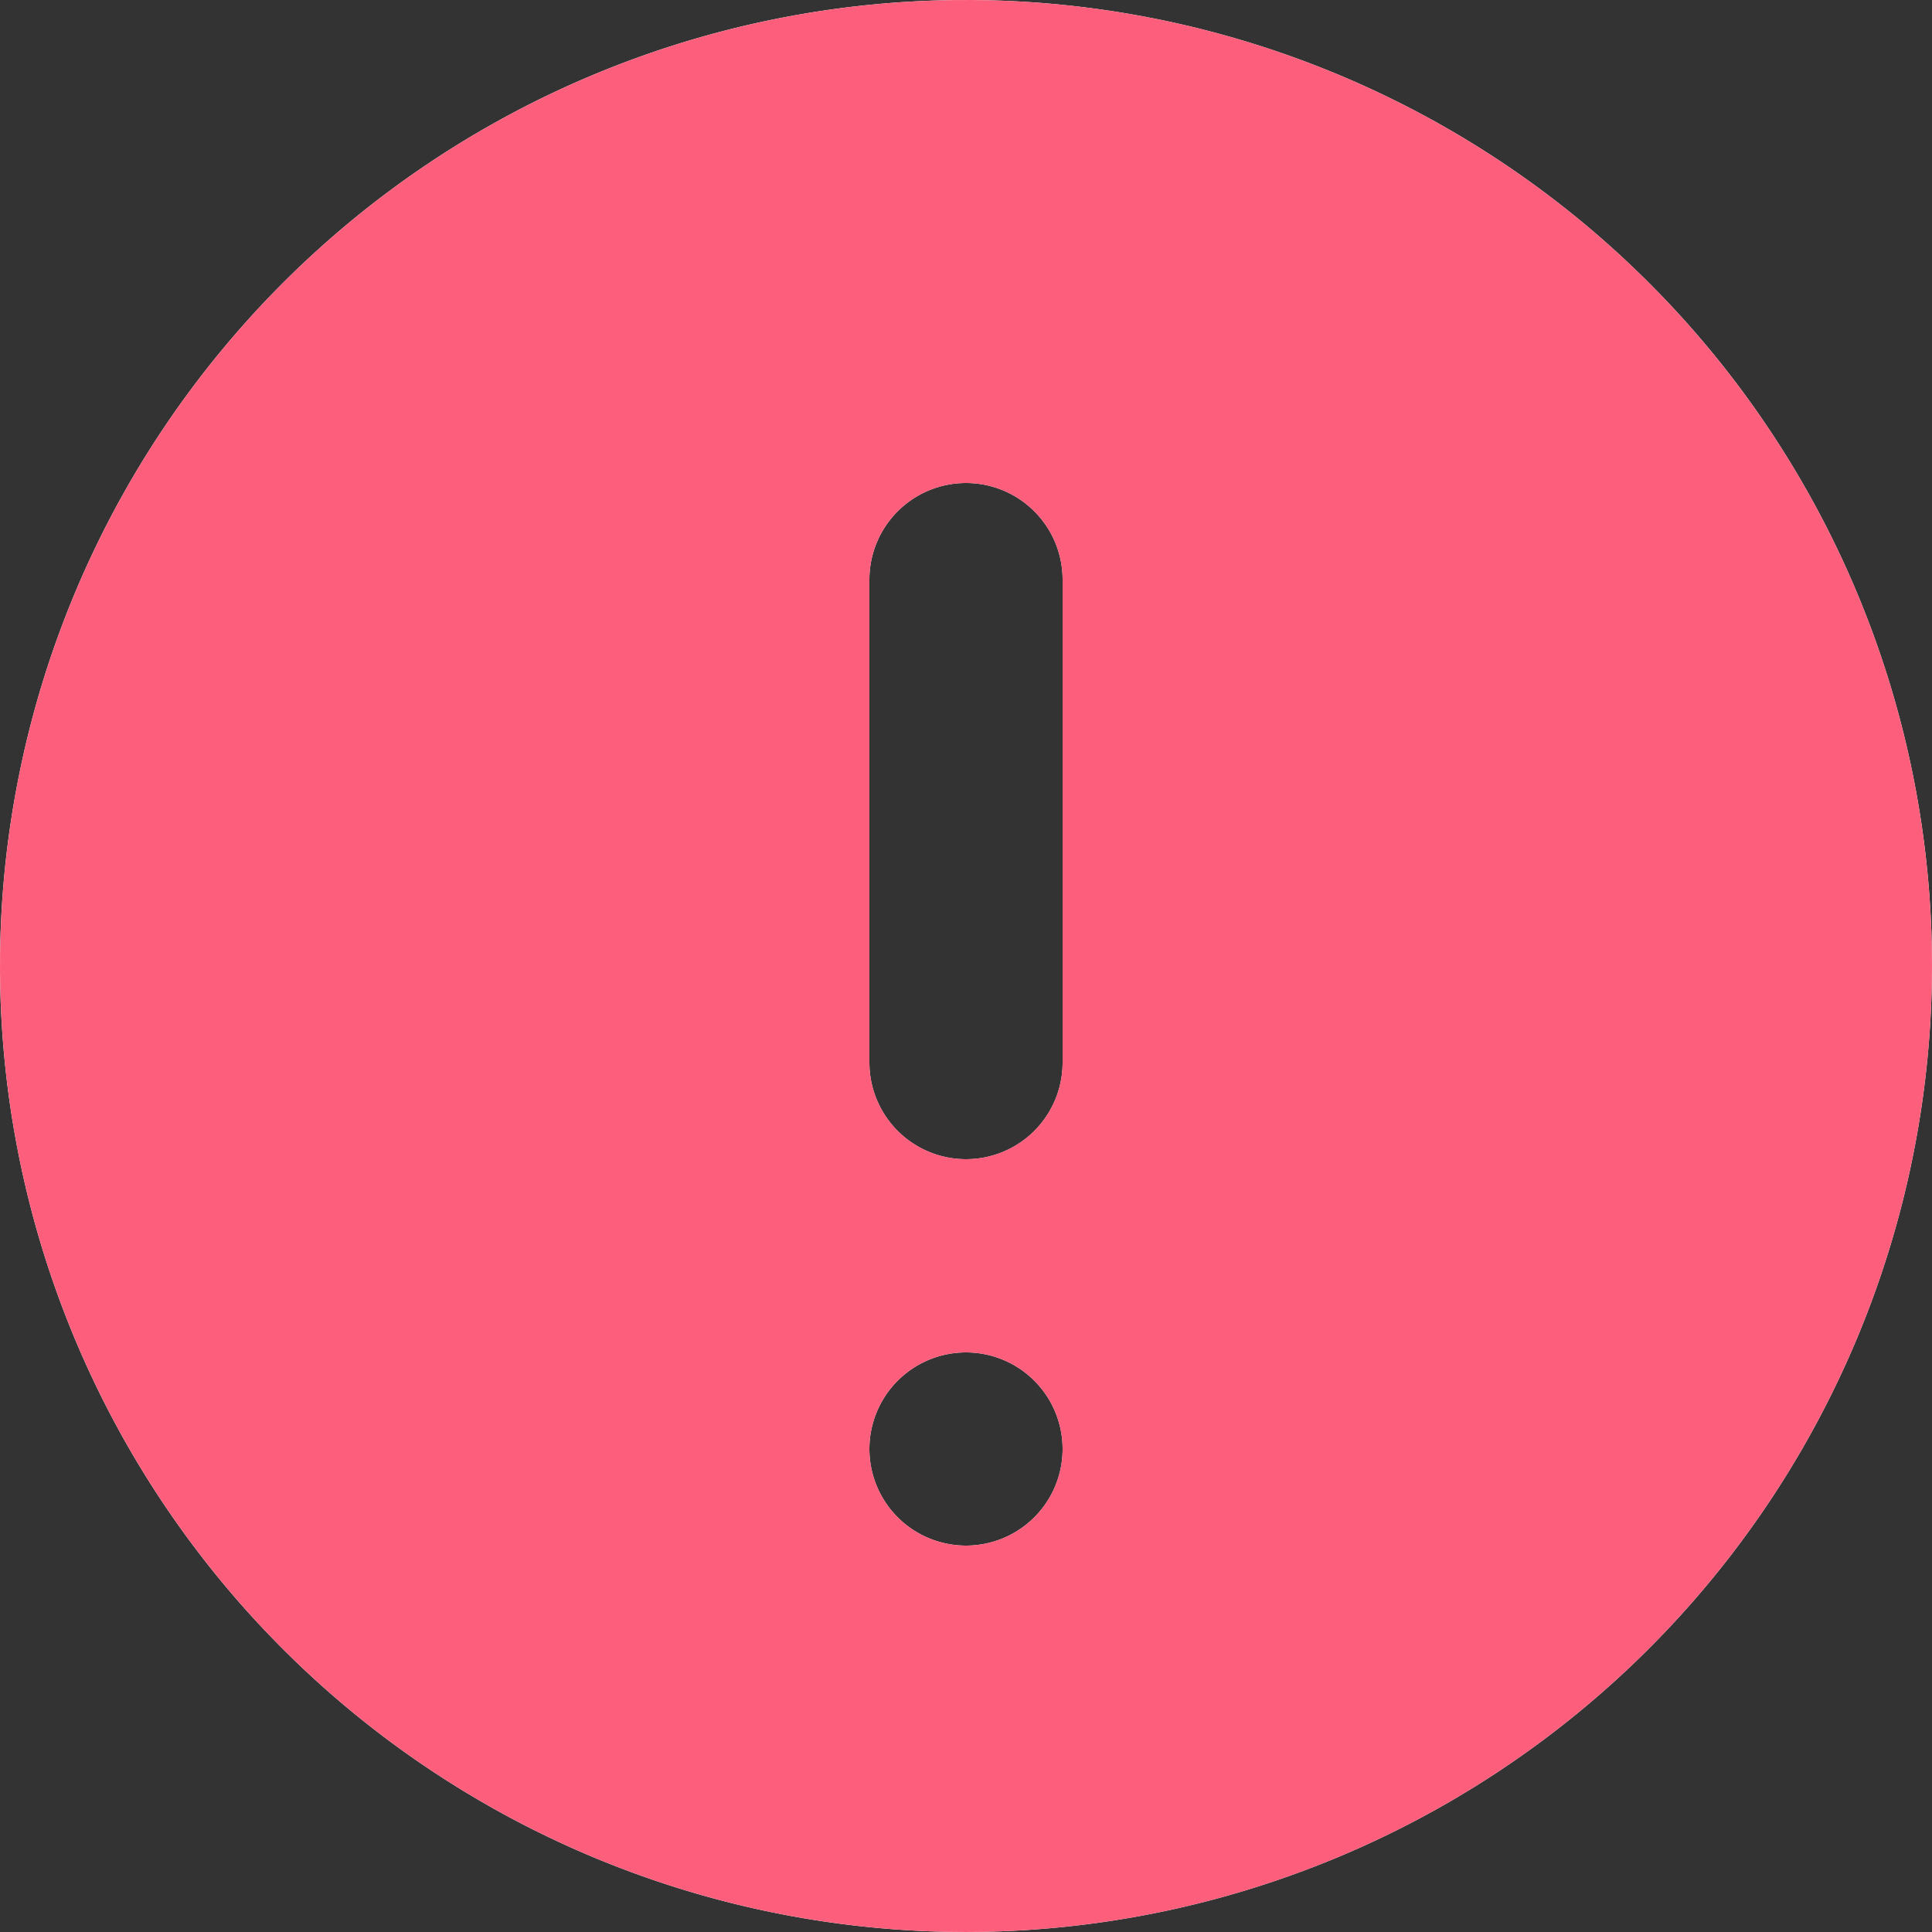 <svg xmlns="http://www.w3.org/2000/svg" id="_03_ic_00_system_ic_circle_error_fill_24" width="20" height="20" viewBox="0 0 20 20">
    <rect x="0" y="0" width="20" height="20" fill="#333333" stroke="none"/>
    <defs>
        <clipPath id="clip-path">
            <path id="Mask" d="M10 20a10 10 0 1 1 10-10 10.011 10.011 0 0 1-10 10zm0-6a1 1 0 1 0 1 1 1 1 0 0 0-1-1zm0-9a1 1 0 0 0-1 1v5a1 1 0 0 0 2 0V6a1 1 0 0 0-1-1z" class="cls-1"/>
        </clipPath>
        <style>
            .cls-1{fill:#fff}
        </style>
    </defs>
    <g id="fill">
        <path id="Mask-2" d="M10 20a10 10 0 1 1 10-10 10.011 10.011 0 0 1-10 10zm0-6a1 1 0 1 0 1 1 1 1 0 0 0-1-1zm0-9a1 1 0 0 0-1 1v5a1 1 0 0 0 2 0V6a1 1 0 0 0-1-1z" class="cls-1"/>
        <g id="fill-2" clip-path="url(#clip-path)">
            <g id="_01_color_02_bk" transform="translate(-2 -2)">
                <path id="Rectangle" fill="#fc5e7c" d="M0 0H24V24H0z"/>
            </g>
        </g>
    </g>
</svg>
